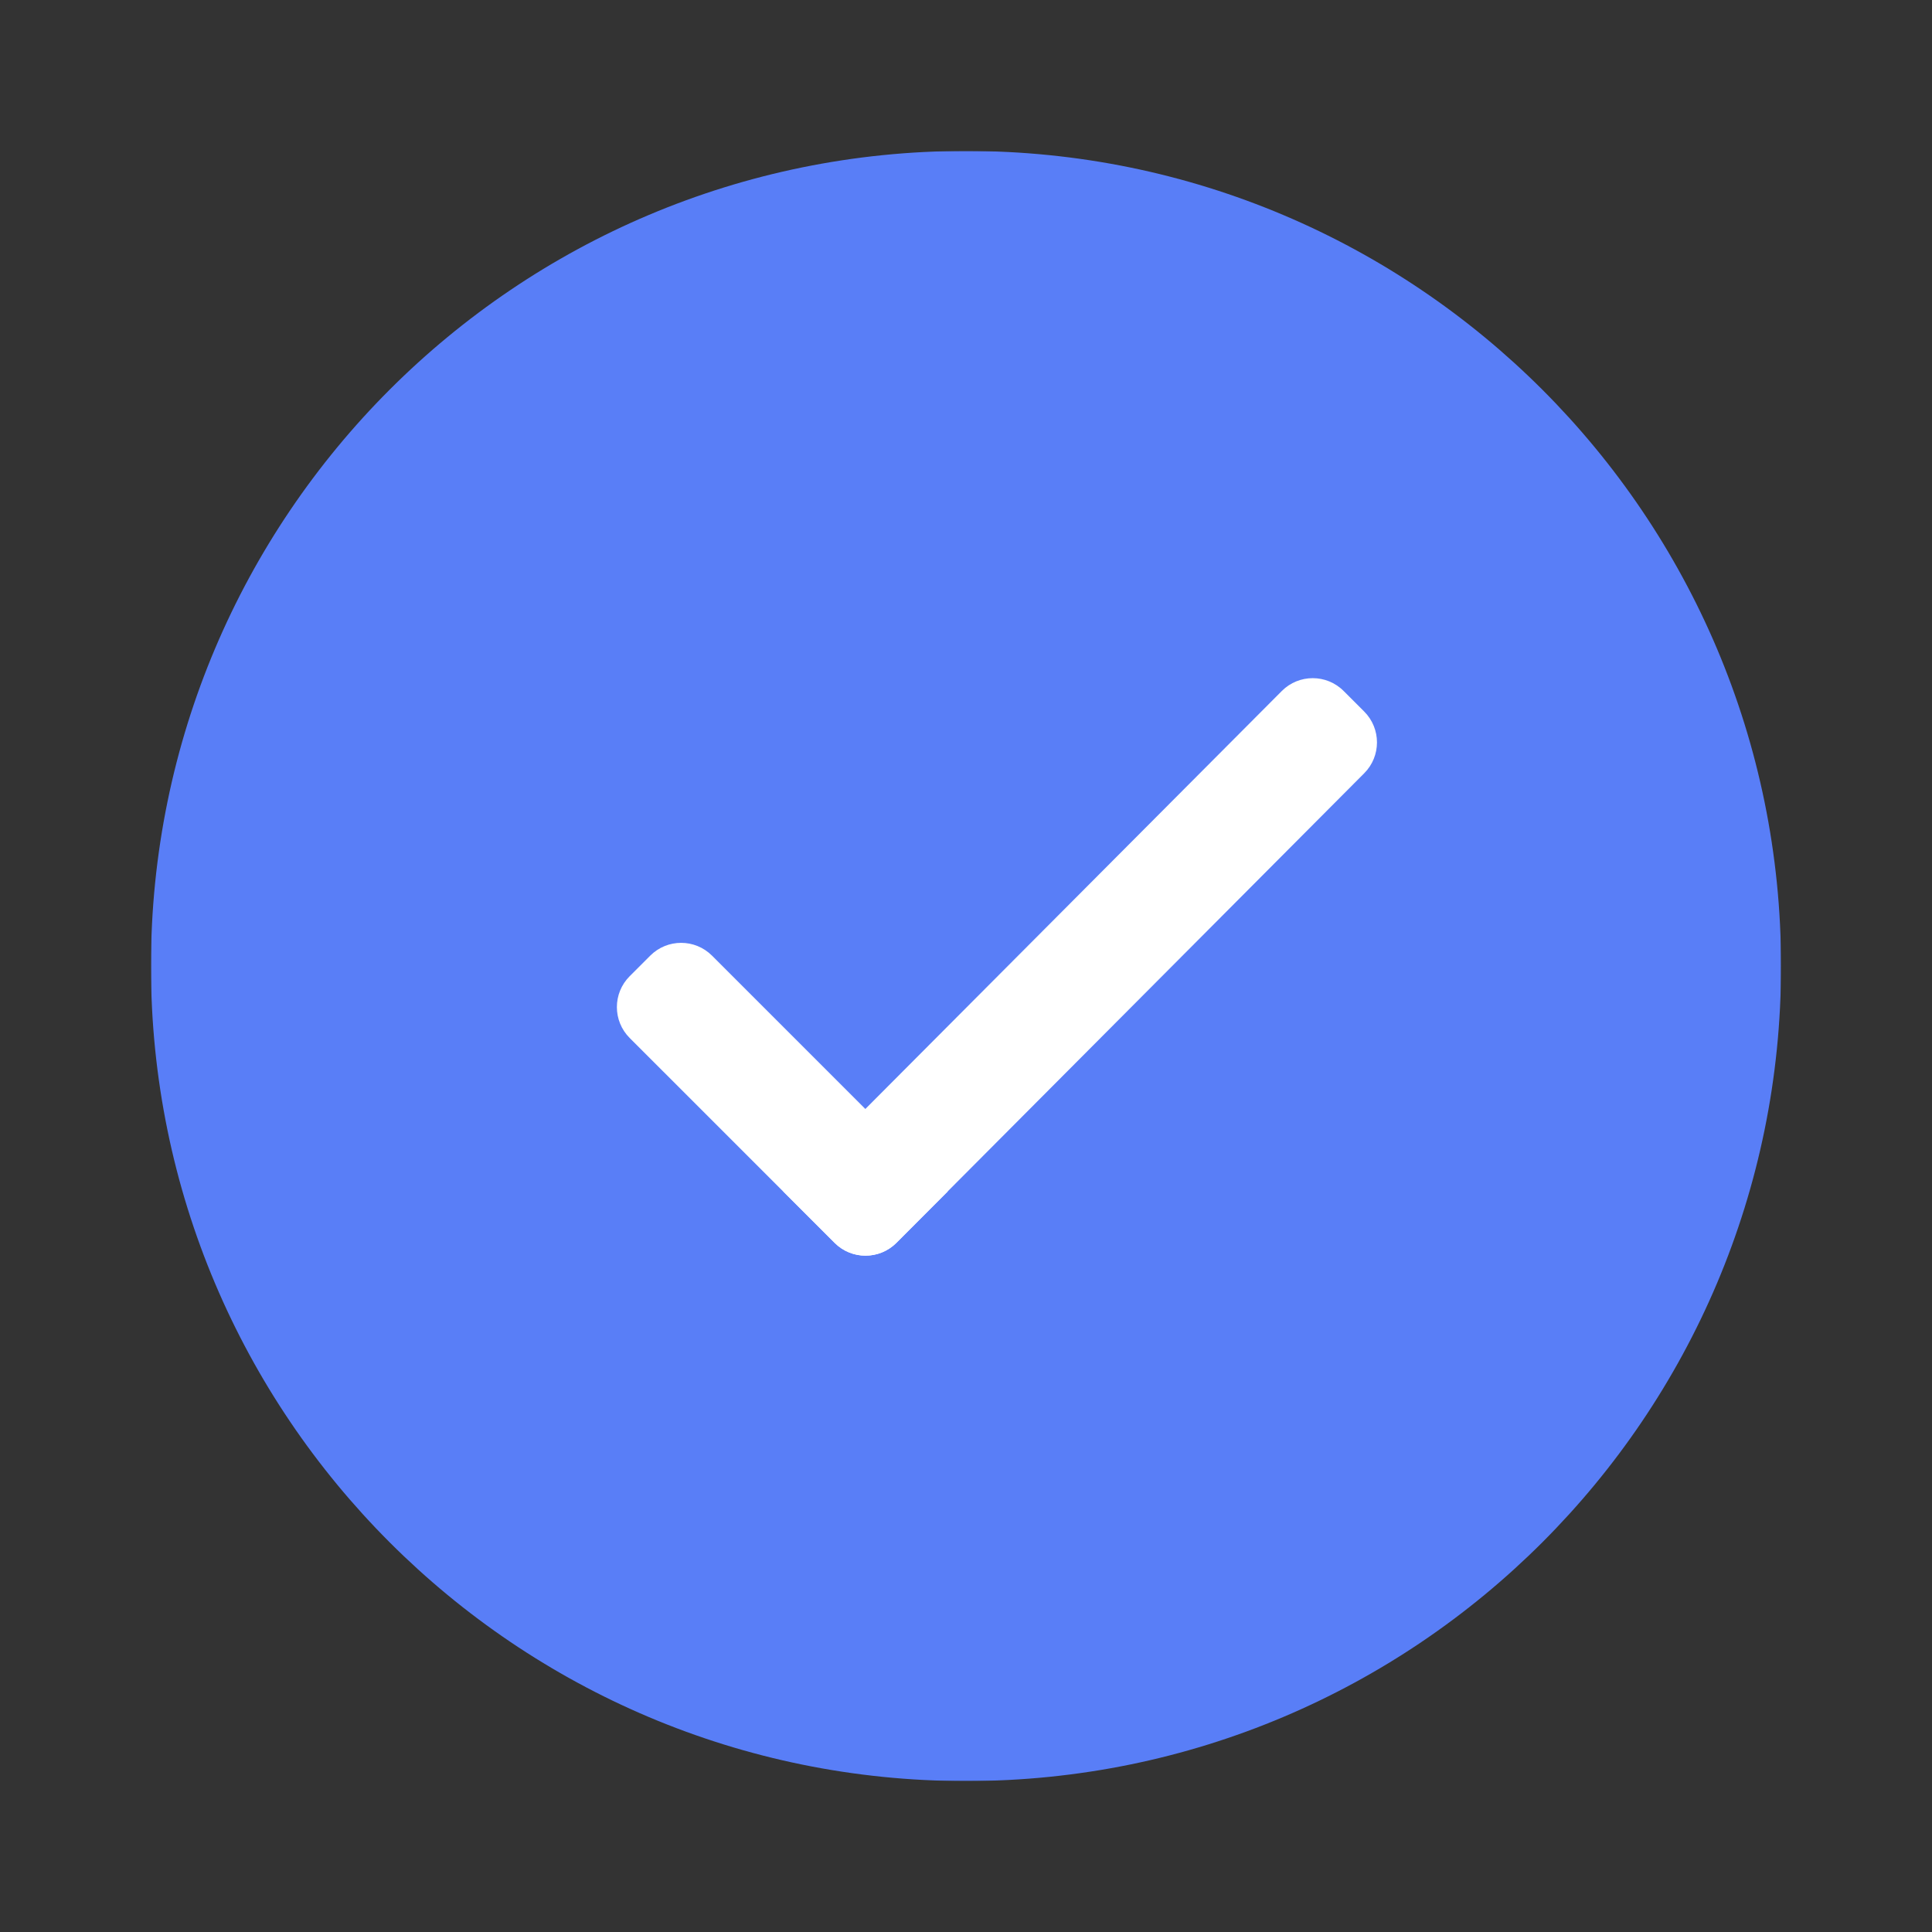 <svg xmlns="http://www.w3.org/2000/svg" xmlns:xlink="http://www.w3.org/1999/xlink" width="1024" height="1024" version="1.1" viewBox="0 0 1024 1024"><rect x="0" y="0" width="1024" height="1024" fill="#333333" stroke="none"/><title>3.通用组件/彩色版/勾号</title><desc>Created with Sketch.</desc><defs><polygon id="path-1" points="0 0 864 0 864 864 0 864"/></defs><g id="3.通用组件/彩色版/勾号" fill="none" fill-rule="evenodd" stroke="none" stroke-width="1"><g id="分组" transform="translate(80, 80)"><g><mask id="mask-2" fill="#fff"><use xlink:href="#path-1"/></mask><path id="Fill-1" fill="#597EF7" d="M432,-9.64285715e-05 C193.413,-9.64285715e-05 0,193.412 0,432 C0,670.586 193.413,864 432,864 C670.587,864 864,670.586 864,432 C864,193.412 670.587,-9.64285715e-05 432,-9.64285715e-05" mask="url(#mask-2)"/></g><path id="Fill-3" fill="#FFF" d="M362.391,578.747 L335.117,551.474 L599.41,286.217 C608.447,277.179 623.1,277.179 632.138,286.217 L643.048,297.126 C652.086,306.164 652.086,320.817 643.048,329.856 L395.12,578.747 C386.083,587.786 371.429,587.786 362.391,578.747"/><path id="Fill-5" fill="#FFF" d="M422.344,551.473 L395.071,578.747 C386.032,587.785 371.379,587.785 362.342,578.747 L253.738,470.144 C244.7,461.106 244.7,446.453 253.738,437.415 L264.647,426.506 C273.685,417.468 288.339,417.468 297.377,426.506 L422.344,551.473 Z"/></g></g></svg>